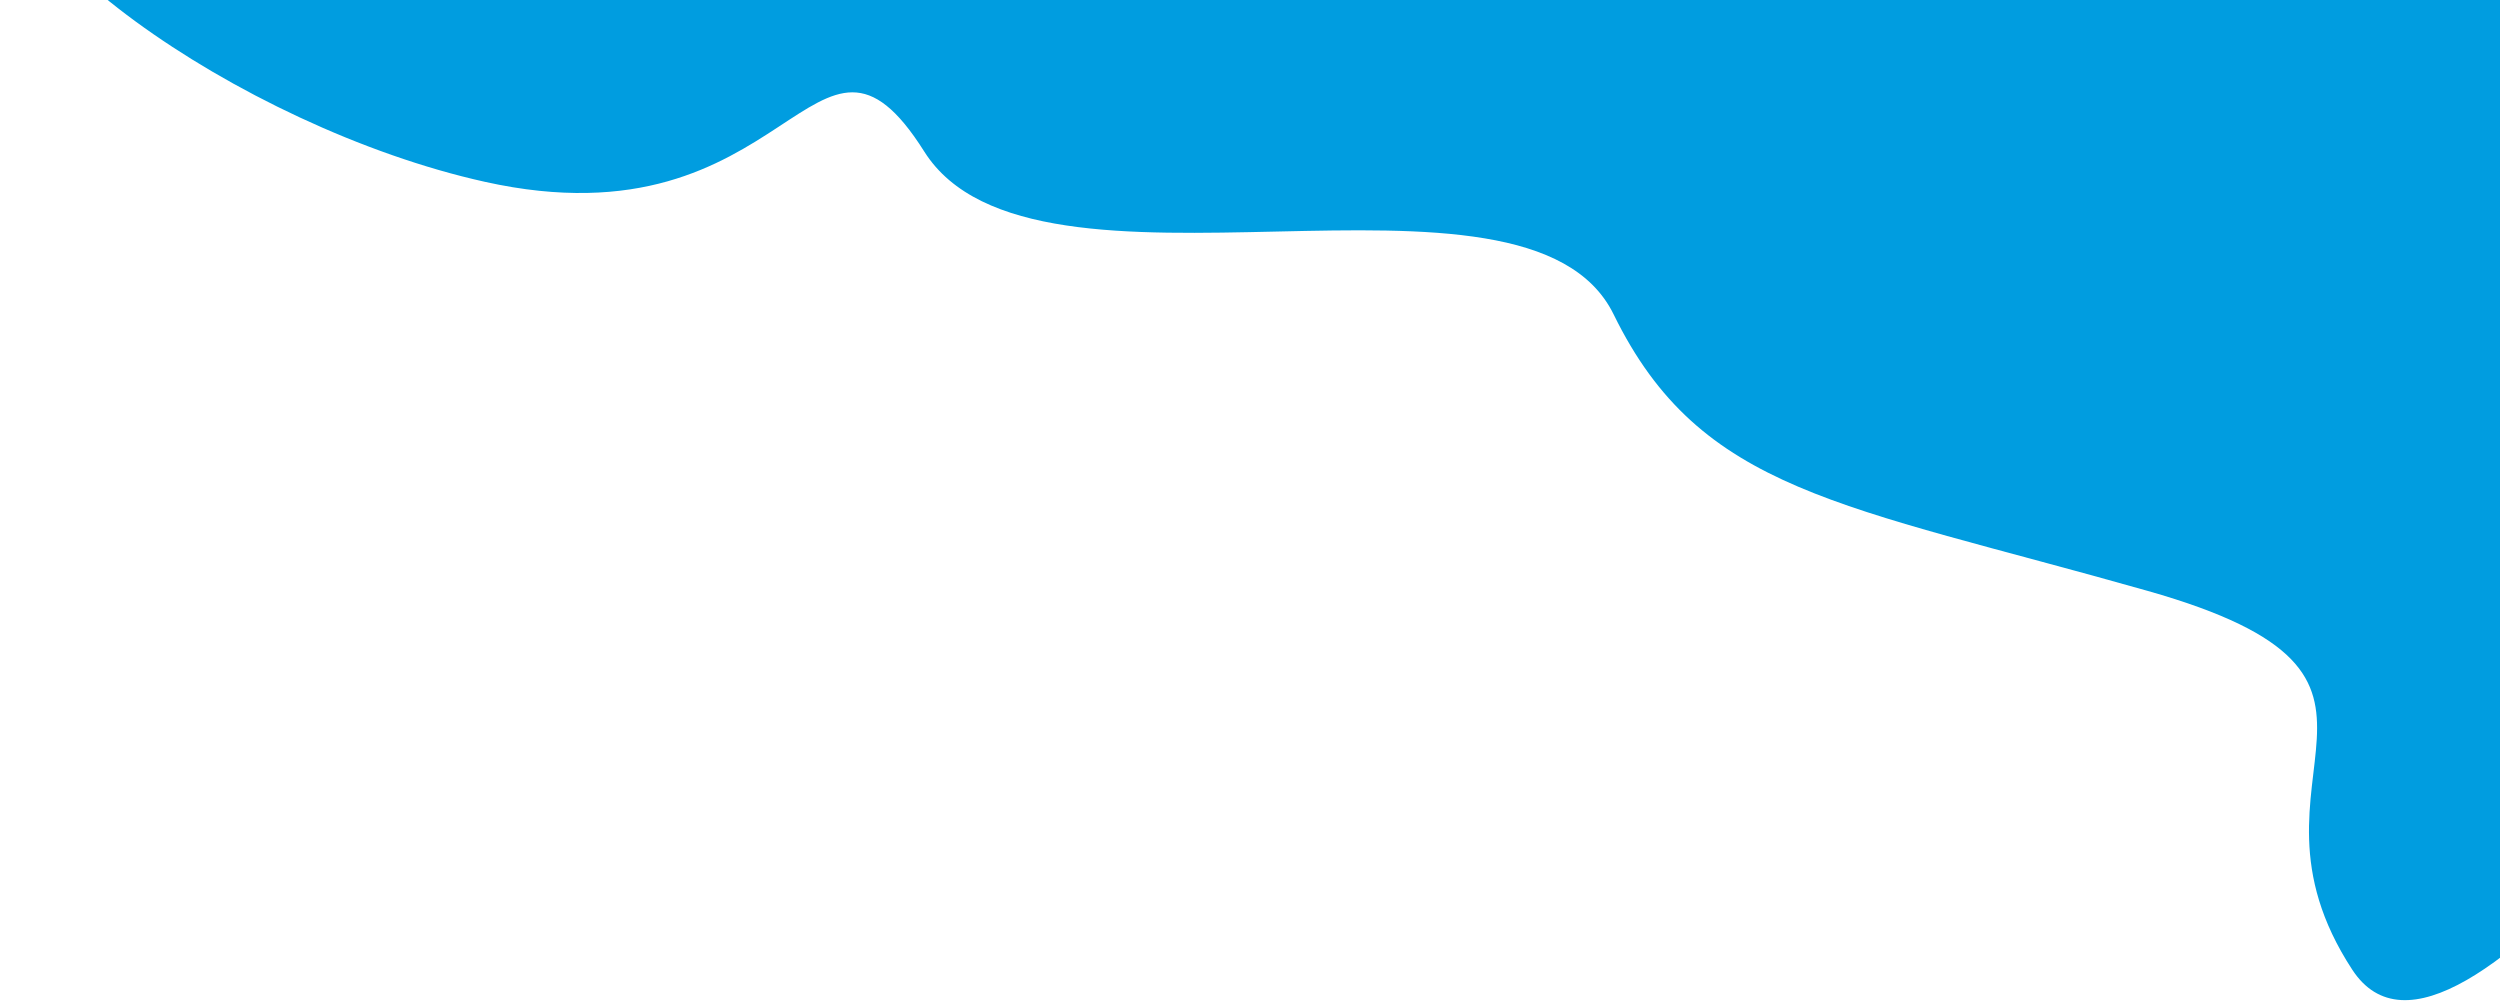<svg
  width="330"
  height="133"
  viewBox="0 0 330 133"
  fill="none"
  xmlns="http://www.w3.org/2000/svg"
>
    <path
    d="M64 24C31.6 16.8 -5.666 -9.667 1 -23L122 -65.5L361.5 -45L388.5 55.5C368.167 83.5 324.099 148.8 310.499 128C293.499 102 324 89.5 283.5 78C243 66.5 224.5 65 213 41.5C201.5 18 136.5 43 122 20C107.5 -3 104.5 33 64 24Z"
    fill="#009DE0"
  />
    </svg>
